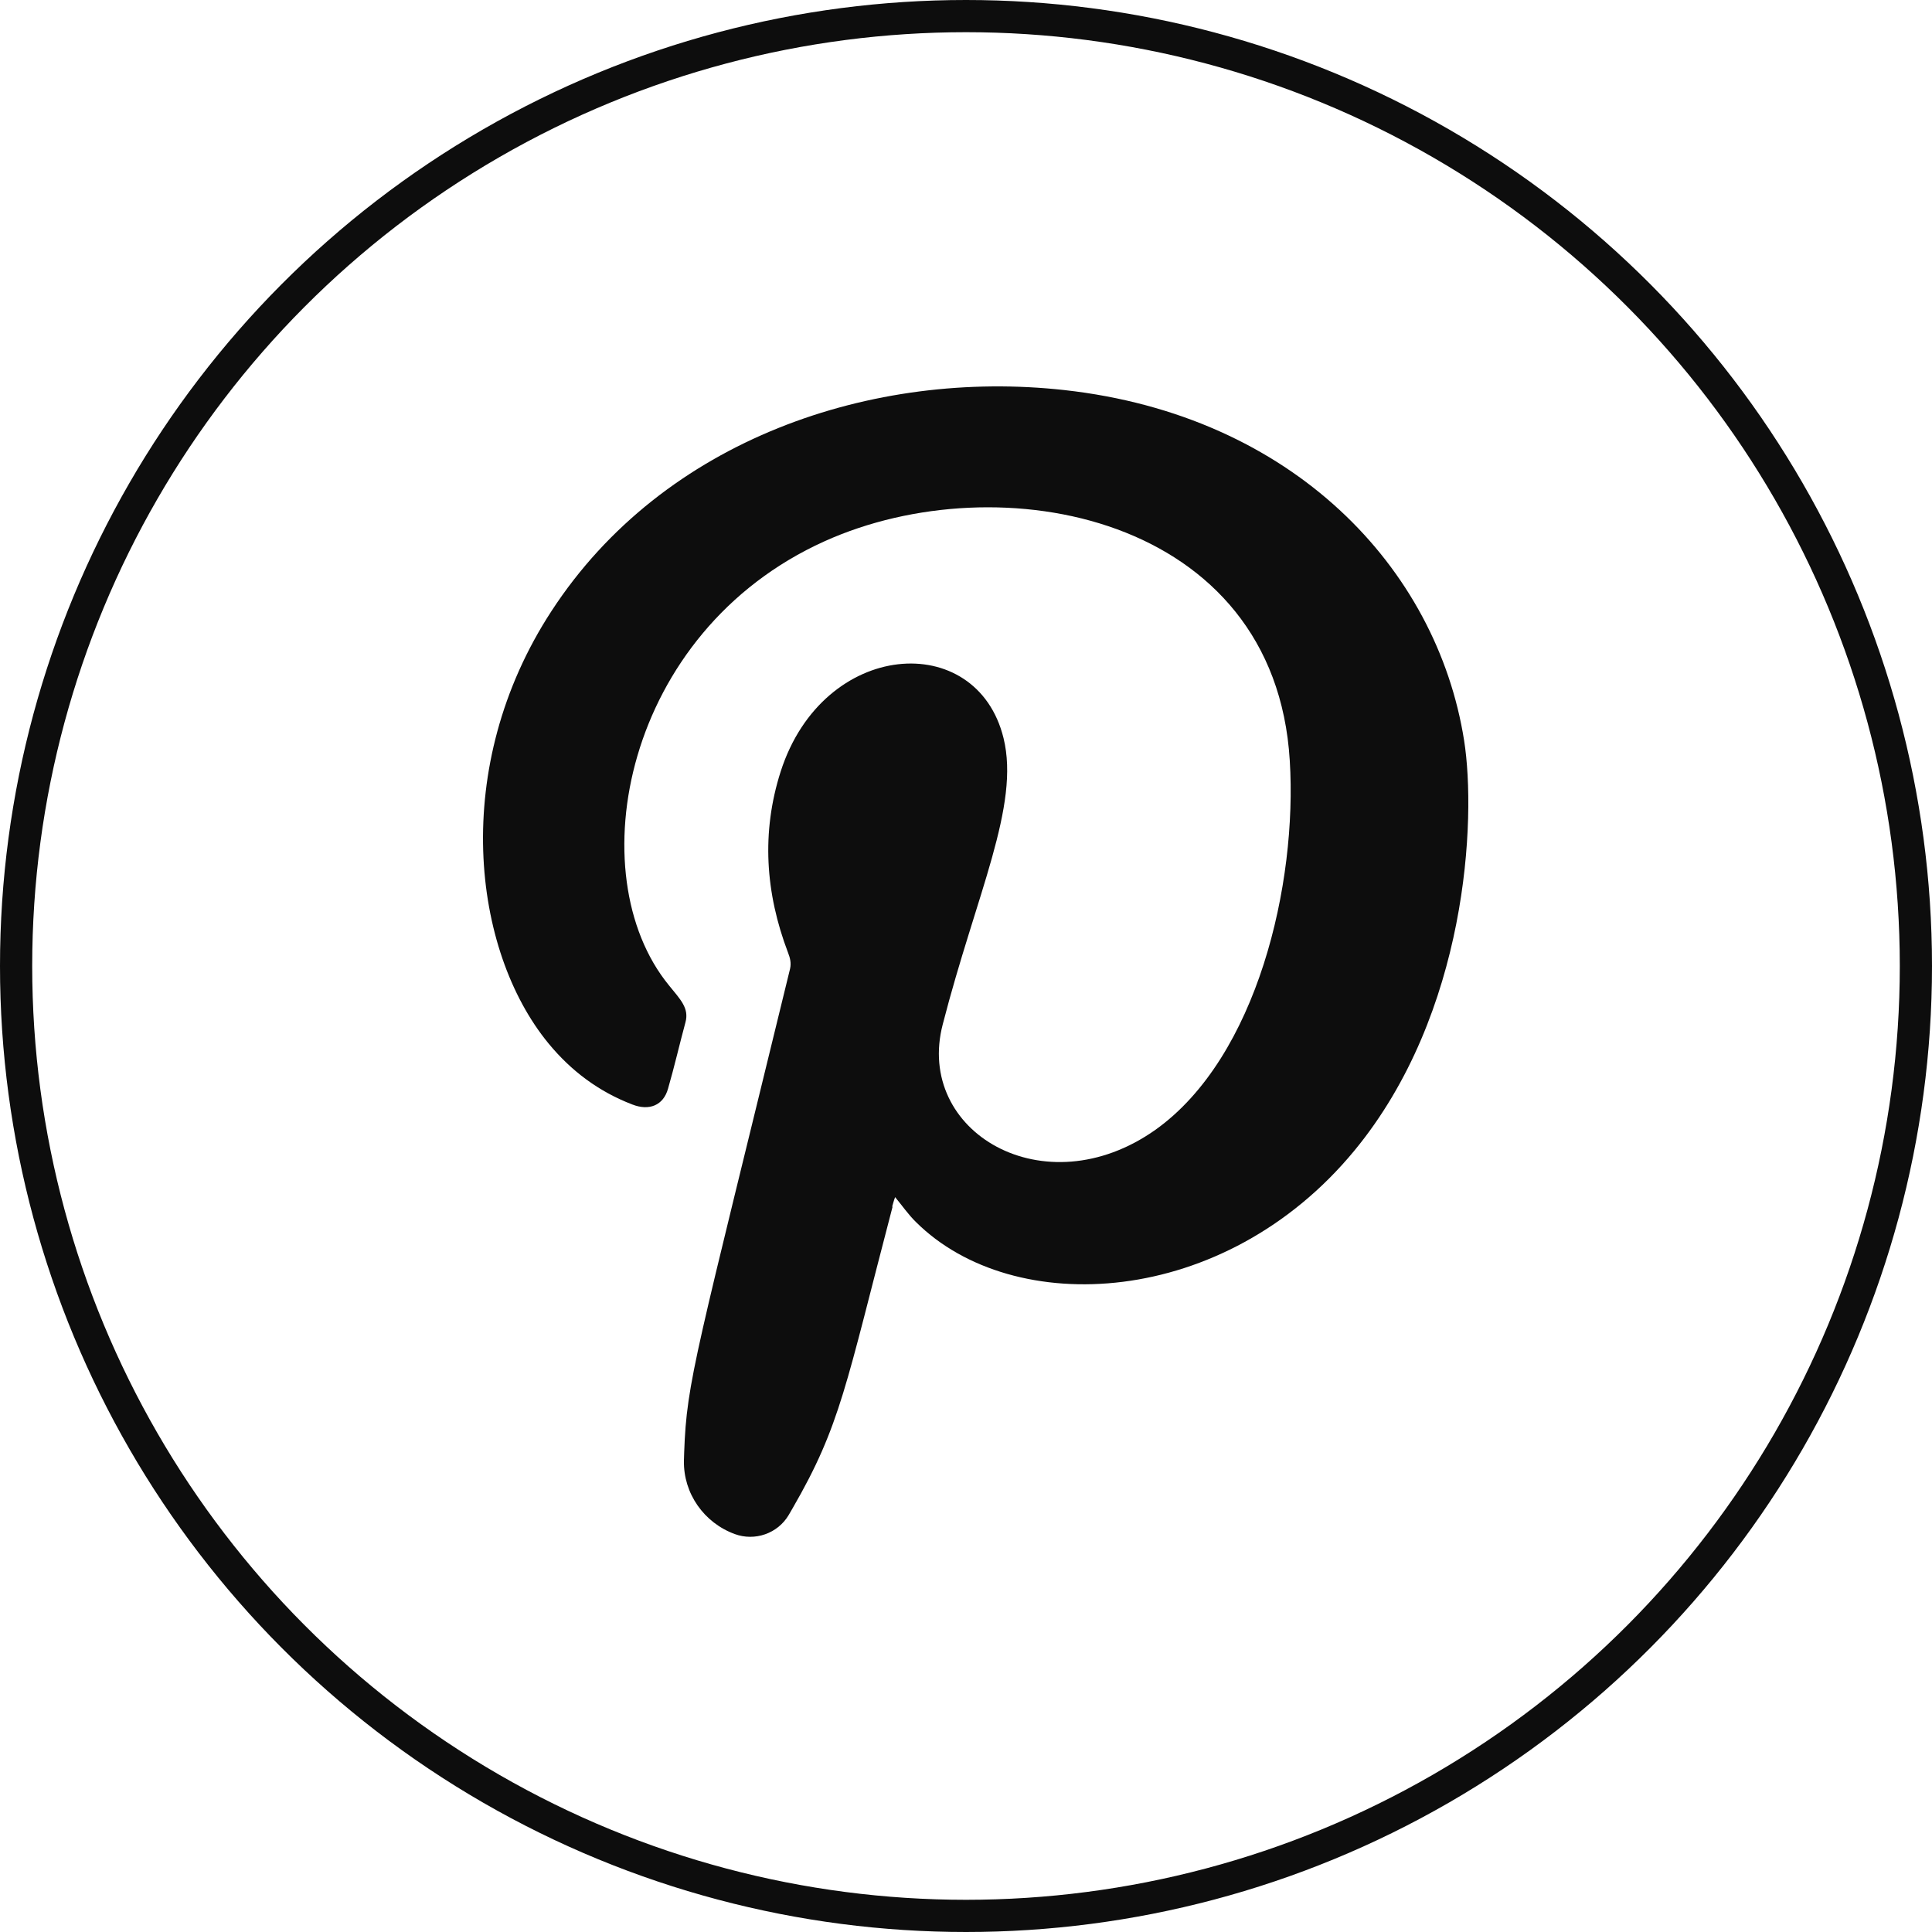 <svg width="60" height="60" viewBox="0 0 60 60" fill="none" xmlns="http://www.w3.org/2000/svg">
<circle cx="30" cy="30" r="29.5" stroke="#0D0D0D"/>
<path d="M27.706 37.474C27.733 37.384 27.759 37.281 27.799 37.178C28.023 37.448 28.208 37.719 28.446 37.952C31.47 40.957 38.021 40.635 42.062 35.733C45.575 31.476 45.853 25.439 45.47 23.001C44.625 17.635 40.147 12.901 33.055 12.114C27.125 11.457 20.614 13.623 17.127 18.977C13.971 23.814 14.658 29.515 17.035 32.405C17.735 33.256 18.593 33.901 19.637 34.301C20.165 34.507 20.601 34.327 20.746 33.811C20.944 33.127 21.103 32.431 21.288 31.747C21.407 31.308 21.129 31.038 20.773 30.599C17.959 27.155 19.373 19.622 25.606 16.81C31.035 14.359 39.593 15.997 40.055 23.62C40.293 27.439 39.051 32.831 35.882 35.088C32.434 37.526 28.406 35.152 29.278 31.811C30.321 27.761 31.682 25.026 31.166 22.924C30.334 19.531 25.567 19.854 24.246 23.956C23.639 25.852 23.77 27.735 24.471 29.58C24.537 29.748 24.576 29.902 24.537 30.083C21.605 42.118 21.327 42.879 21.248 45.098C21.244 45.185 21.242 45.273 21.24 45.361C21.22 46.38 21.863 47.292 22.82 47.642C23.445 47.871 24.152 47.625 24.492 47.053C24.534 46.983 24.575 46.911 24.616 46.839C26.108 44.259 26.267 43.021 27.72 37.474H27.706Z" fill="#0D0D0D"/>
</svg>
